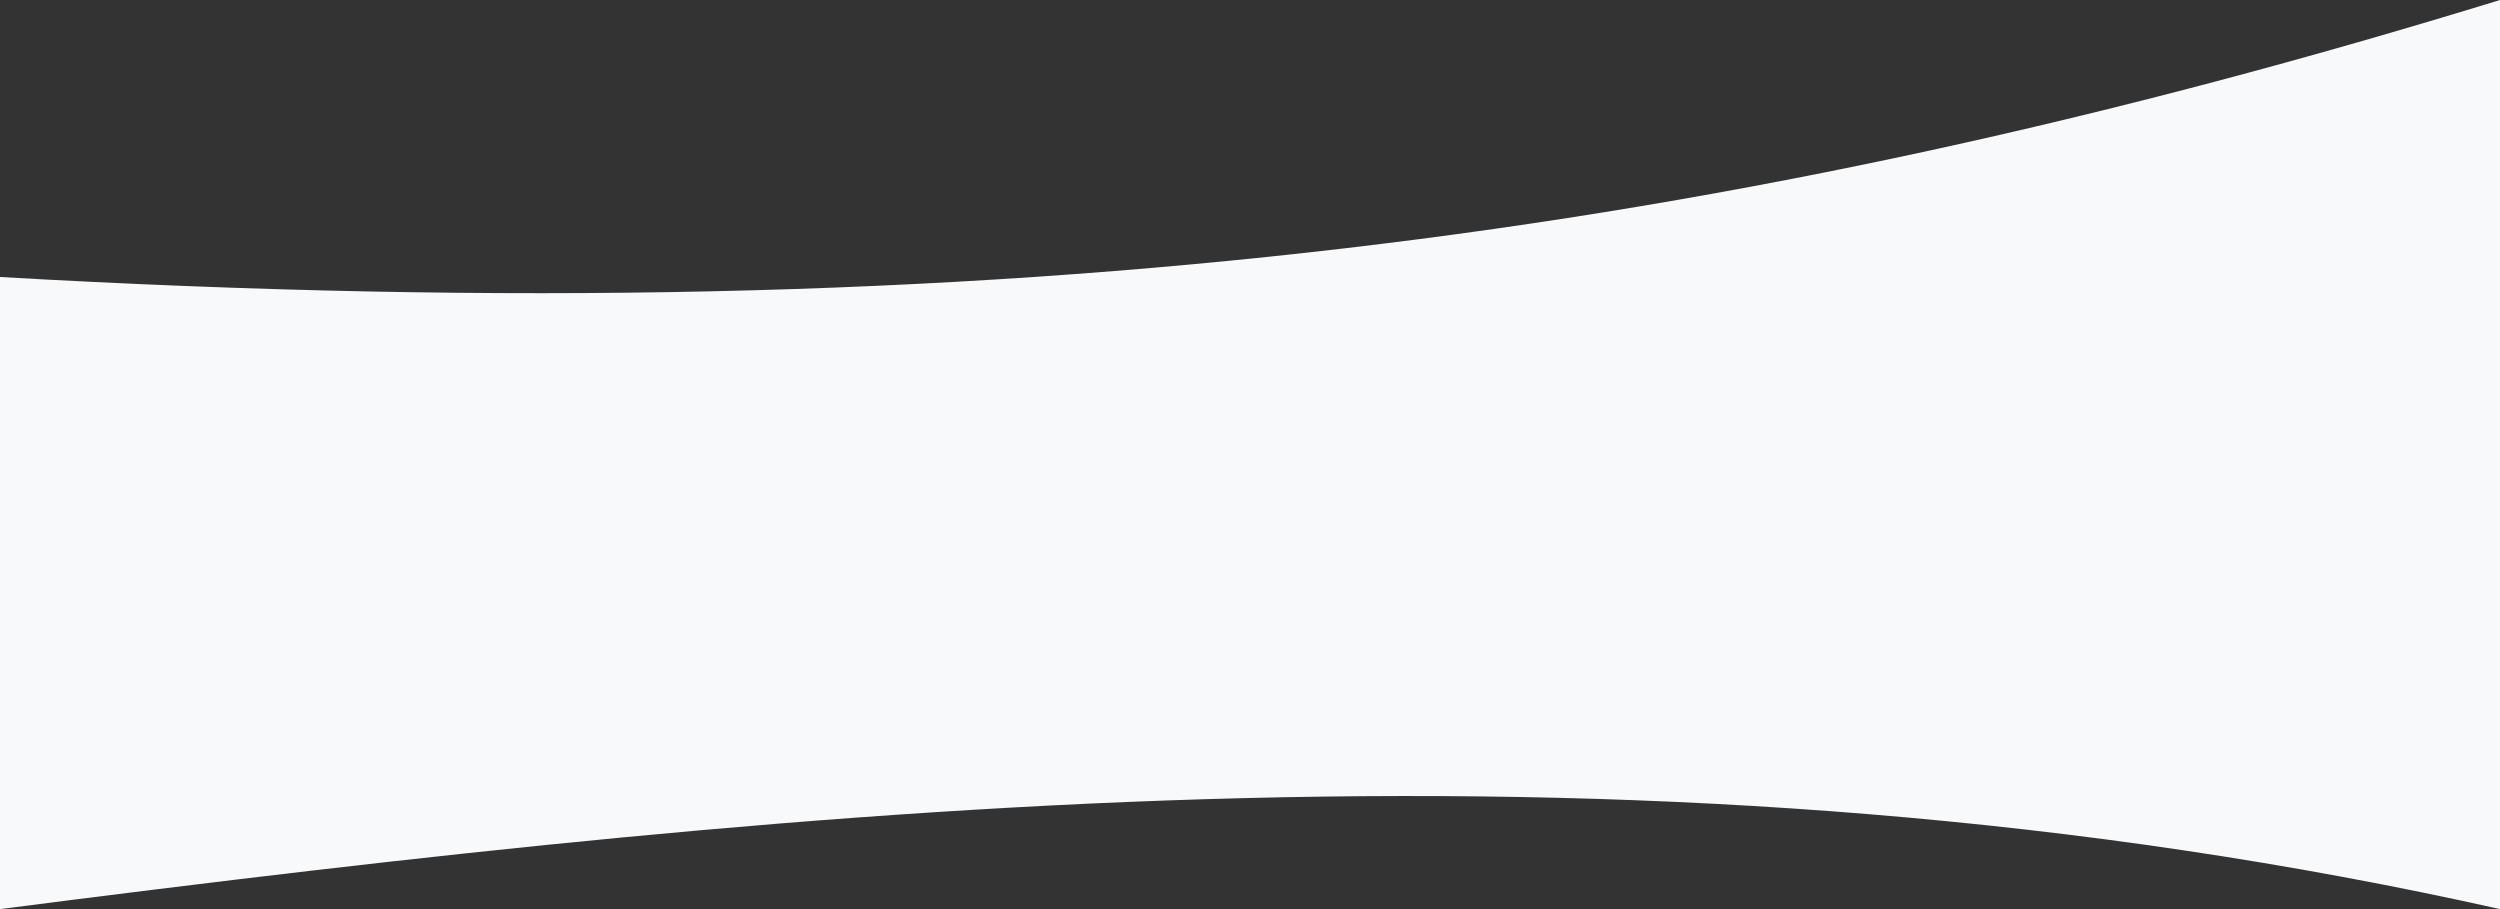 <svg width="2200" height="800" viewBox="0 0 2200 800" fill="none" xmlns="http://www.w3.org/2000/svg">
<rect x="0" y="0" width="2200" height="800" fill="#333333" stroke="none"/>
<path fill-rule="evenodd" clip-rule="evenodd" d="M0 243.761C893.613 295.039 1527.76 206.557 2200 0V800C1457.1 633.715 733.337 705.752 0 800V243.761Z" fill="#F8F9FA"/>
</svg>
